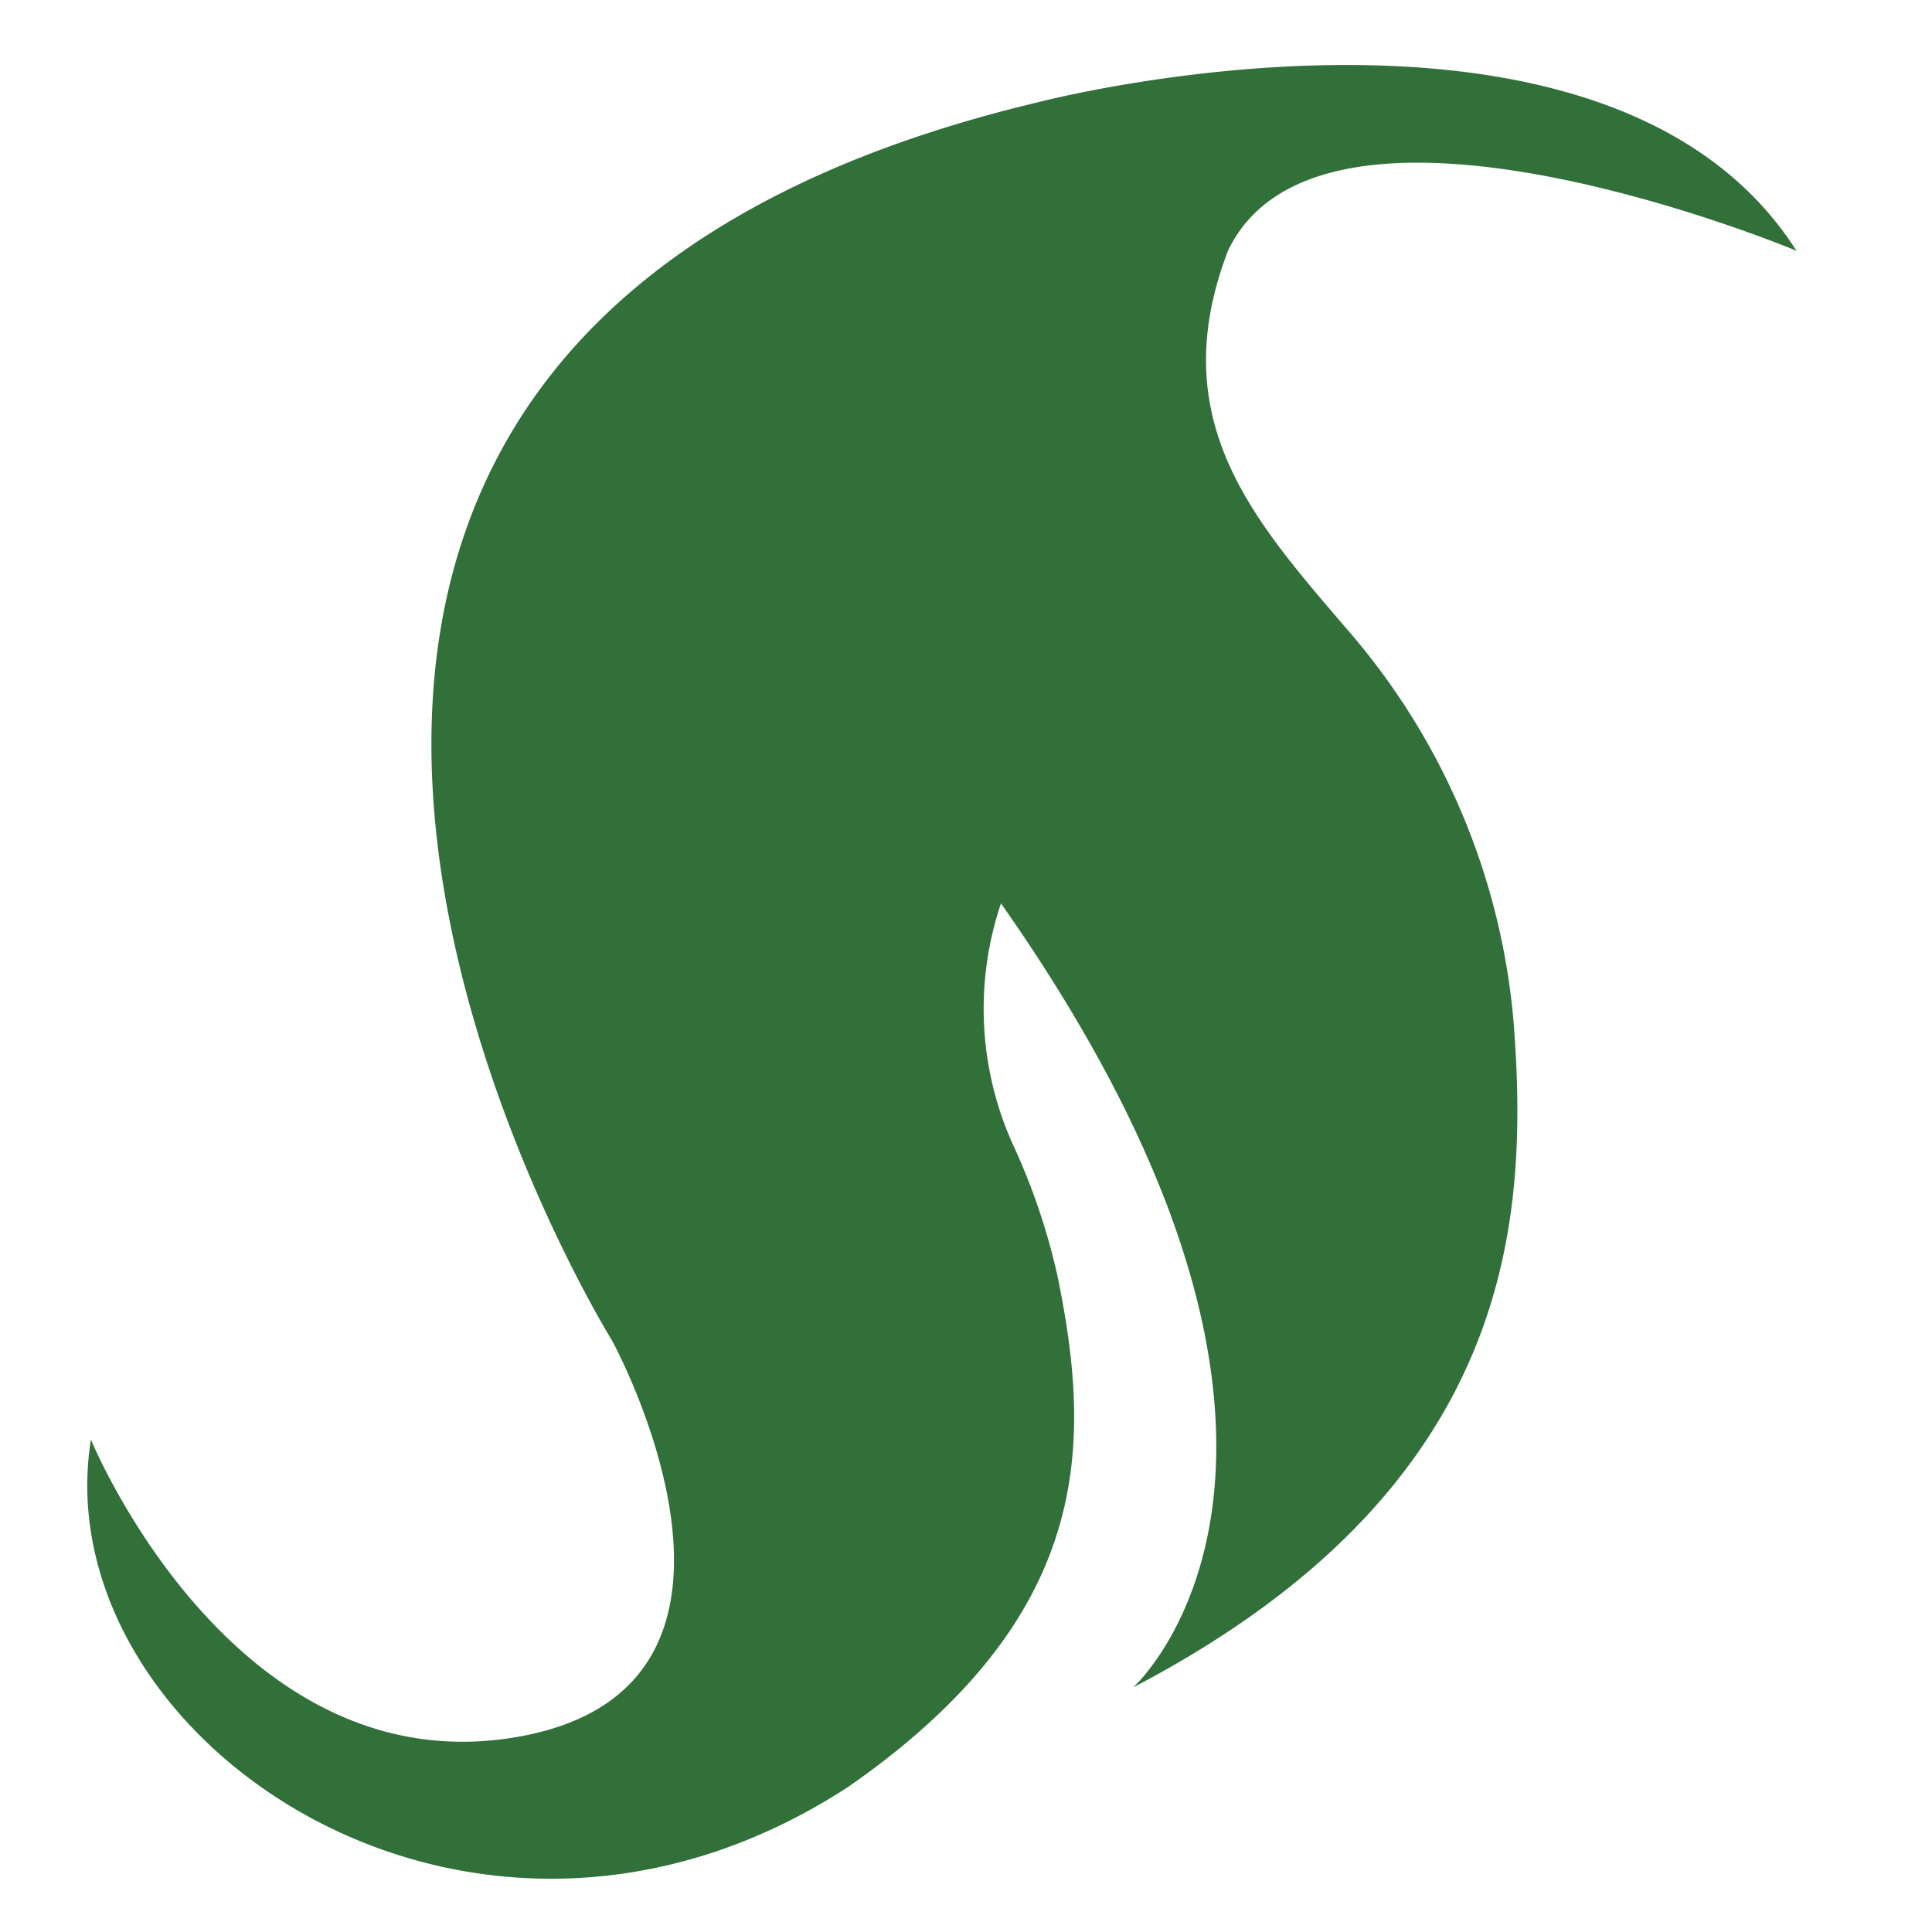 <svg xmlns="http://www.w3.org/2000/svg" width="39" height="39" viewBox="0 0 39 39">
  <g id="그룹_8" data-name="그룹 8" transform="translate(-32 -4966)">
    <rect id="사각형_96" data-name="사각형 96" width="39" height="39" transform="translate(32 4966)" fill="none"/>
    <path id="패스_7" data-name="패스 7" d="M.073,27.75s.04.1.121.271c.6,1.279,3.43,6.61,8.486,5.729,5.738-1,1.912-8,1.912-8S-1.84,5.75,19.2.75c0,0,11.476-3,15.3,3,0,0-9.563-4-11.476,0-1.311,3.428.525,5.446,2.425,7.665a13.876,13.876,0,0,1,3.345,7.955c.3,4,0,9.364-7.682,13.38,0,0,5.179-4.652-2.67-15.826a6.655,6.655,0,0,0,.239,4.863,13.089,13.089,0,0,1,.9,2.65c.708,3.438.721,6.875-4.21,10.313-7.651,5-16.257-1-15.3-7" transform="translate(33.764 4967.312)" fill="#317039"/>
  </g>
</svg>
